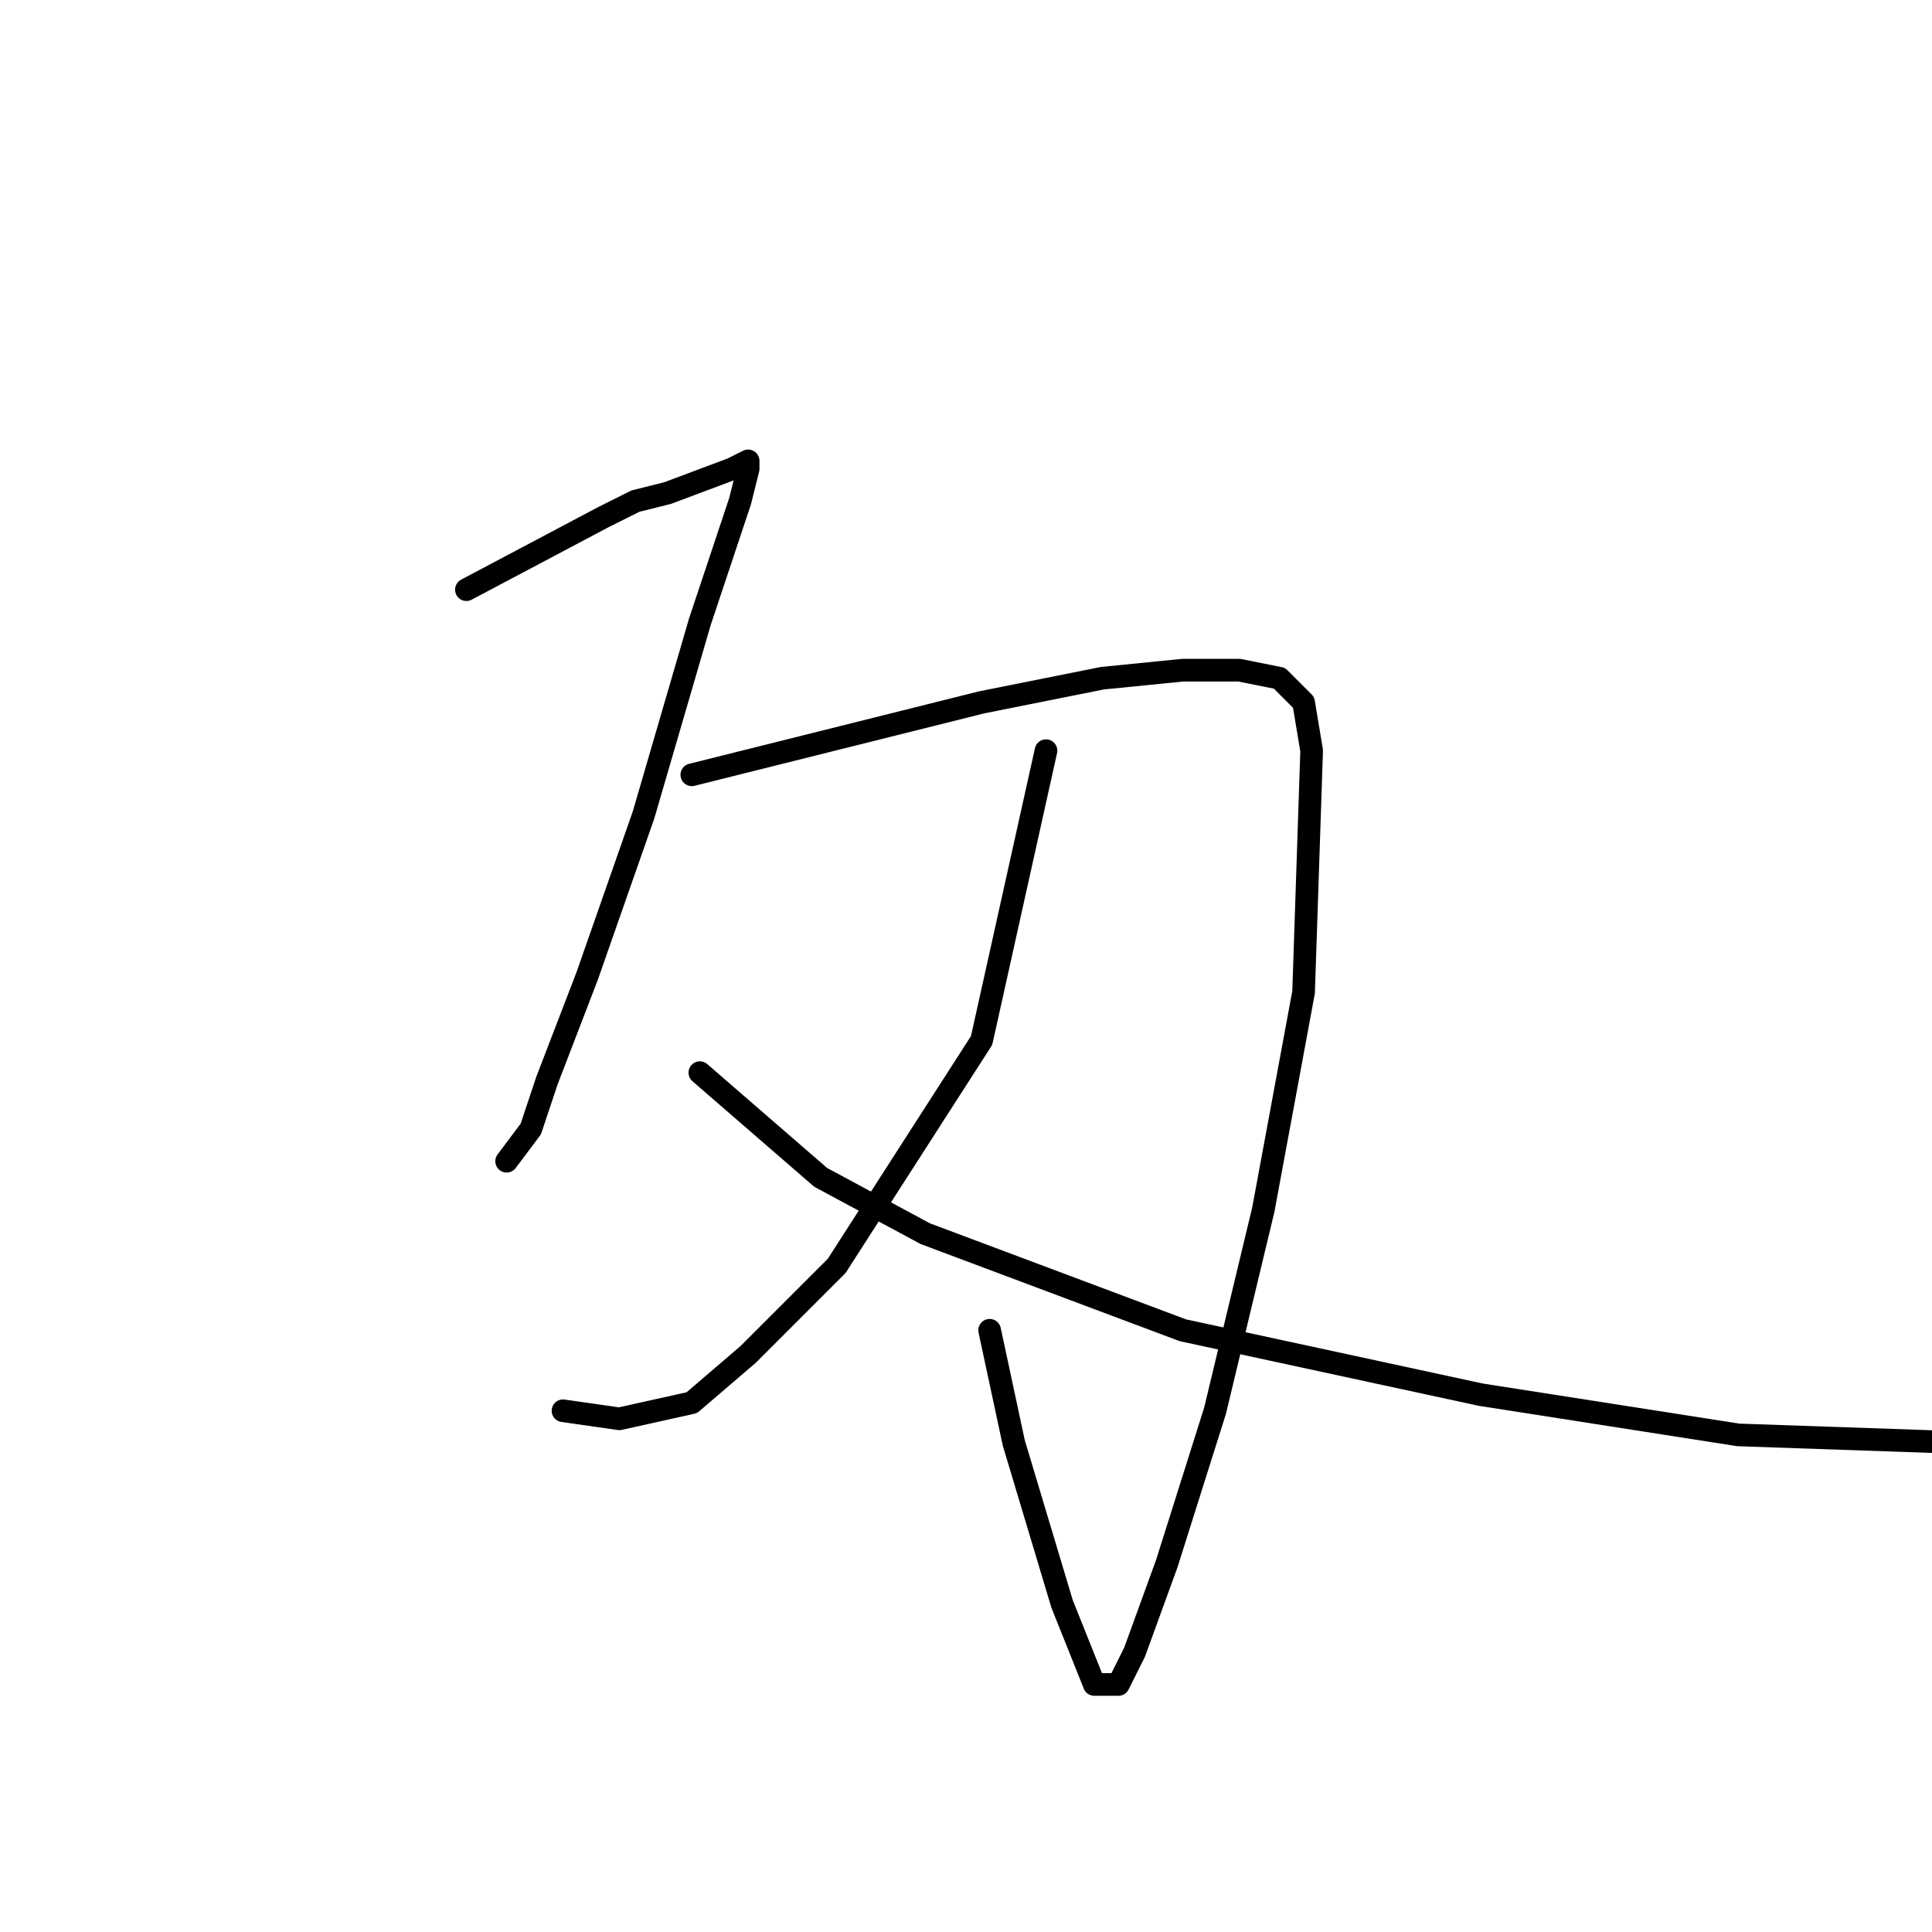 <?xml version="1.0" standalone="no"?>
    <svg width="256" height="256" xmlns="http://www.w3.org/2000/svg" version="1.1">
    <polyline stroke="black" stroke-width="3" stroke-linecap="round" fill="transparent" stroke-linejoin="round" points="61.8 78.133 79.933 68.533 84.2 66.4 88.467 65.333 97 62.133 99.133 61.067 99.133 62.133 98.067 66.4 92.733 82.4 85.267 108 77.8 129.333 72.467 143.2 70.333 149.6 67.133 153.867 67.133 153.867 " />
        <polyline stroke="black" stroke-width="3" stroke-linecap="round" fill="transparent" stroke-linejoin="round" points="91.667 102.667 130.067 93.067 146.067 89.867 156.733 88.8 164.2 88.8 169.533 89.867 172.733 93.067 173.8 99.467 172.733 131.467 167.4 160.267 161 186.933 154.6 207.2 150.333 218.933 148.2 223.2 145 223.2 140.733 212.533 134.333 191.2 131.133 176.267 131.133 176.267 " />
        <polyline stroke="black" stroke-width="3" stroke-linecap="round" fill="transparent" stroke-linejoin="round" points="138.6 99.467 130.067 137.867 110.867 167.733 99.133 179.467 91.667 185.867 82.067 188 74.6 186.933 74.6 186.933 " />
        <polyline stroke="black" stroke-width="3" stroke-linecap="round" fill="transparent" stroke-linejoin="round" points="92.733 142.133 108.733 156 122.6 163.467 156.733 176.267 196.2 184.8 230.333 190.133 261.267 191.2 261.267 191.2 " />
        </svg>